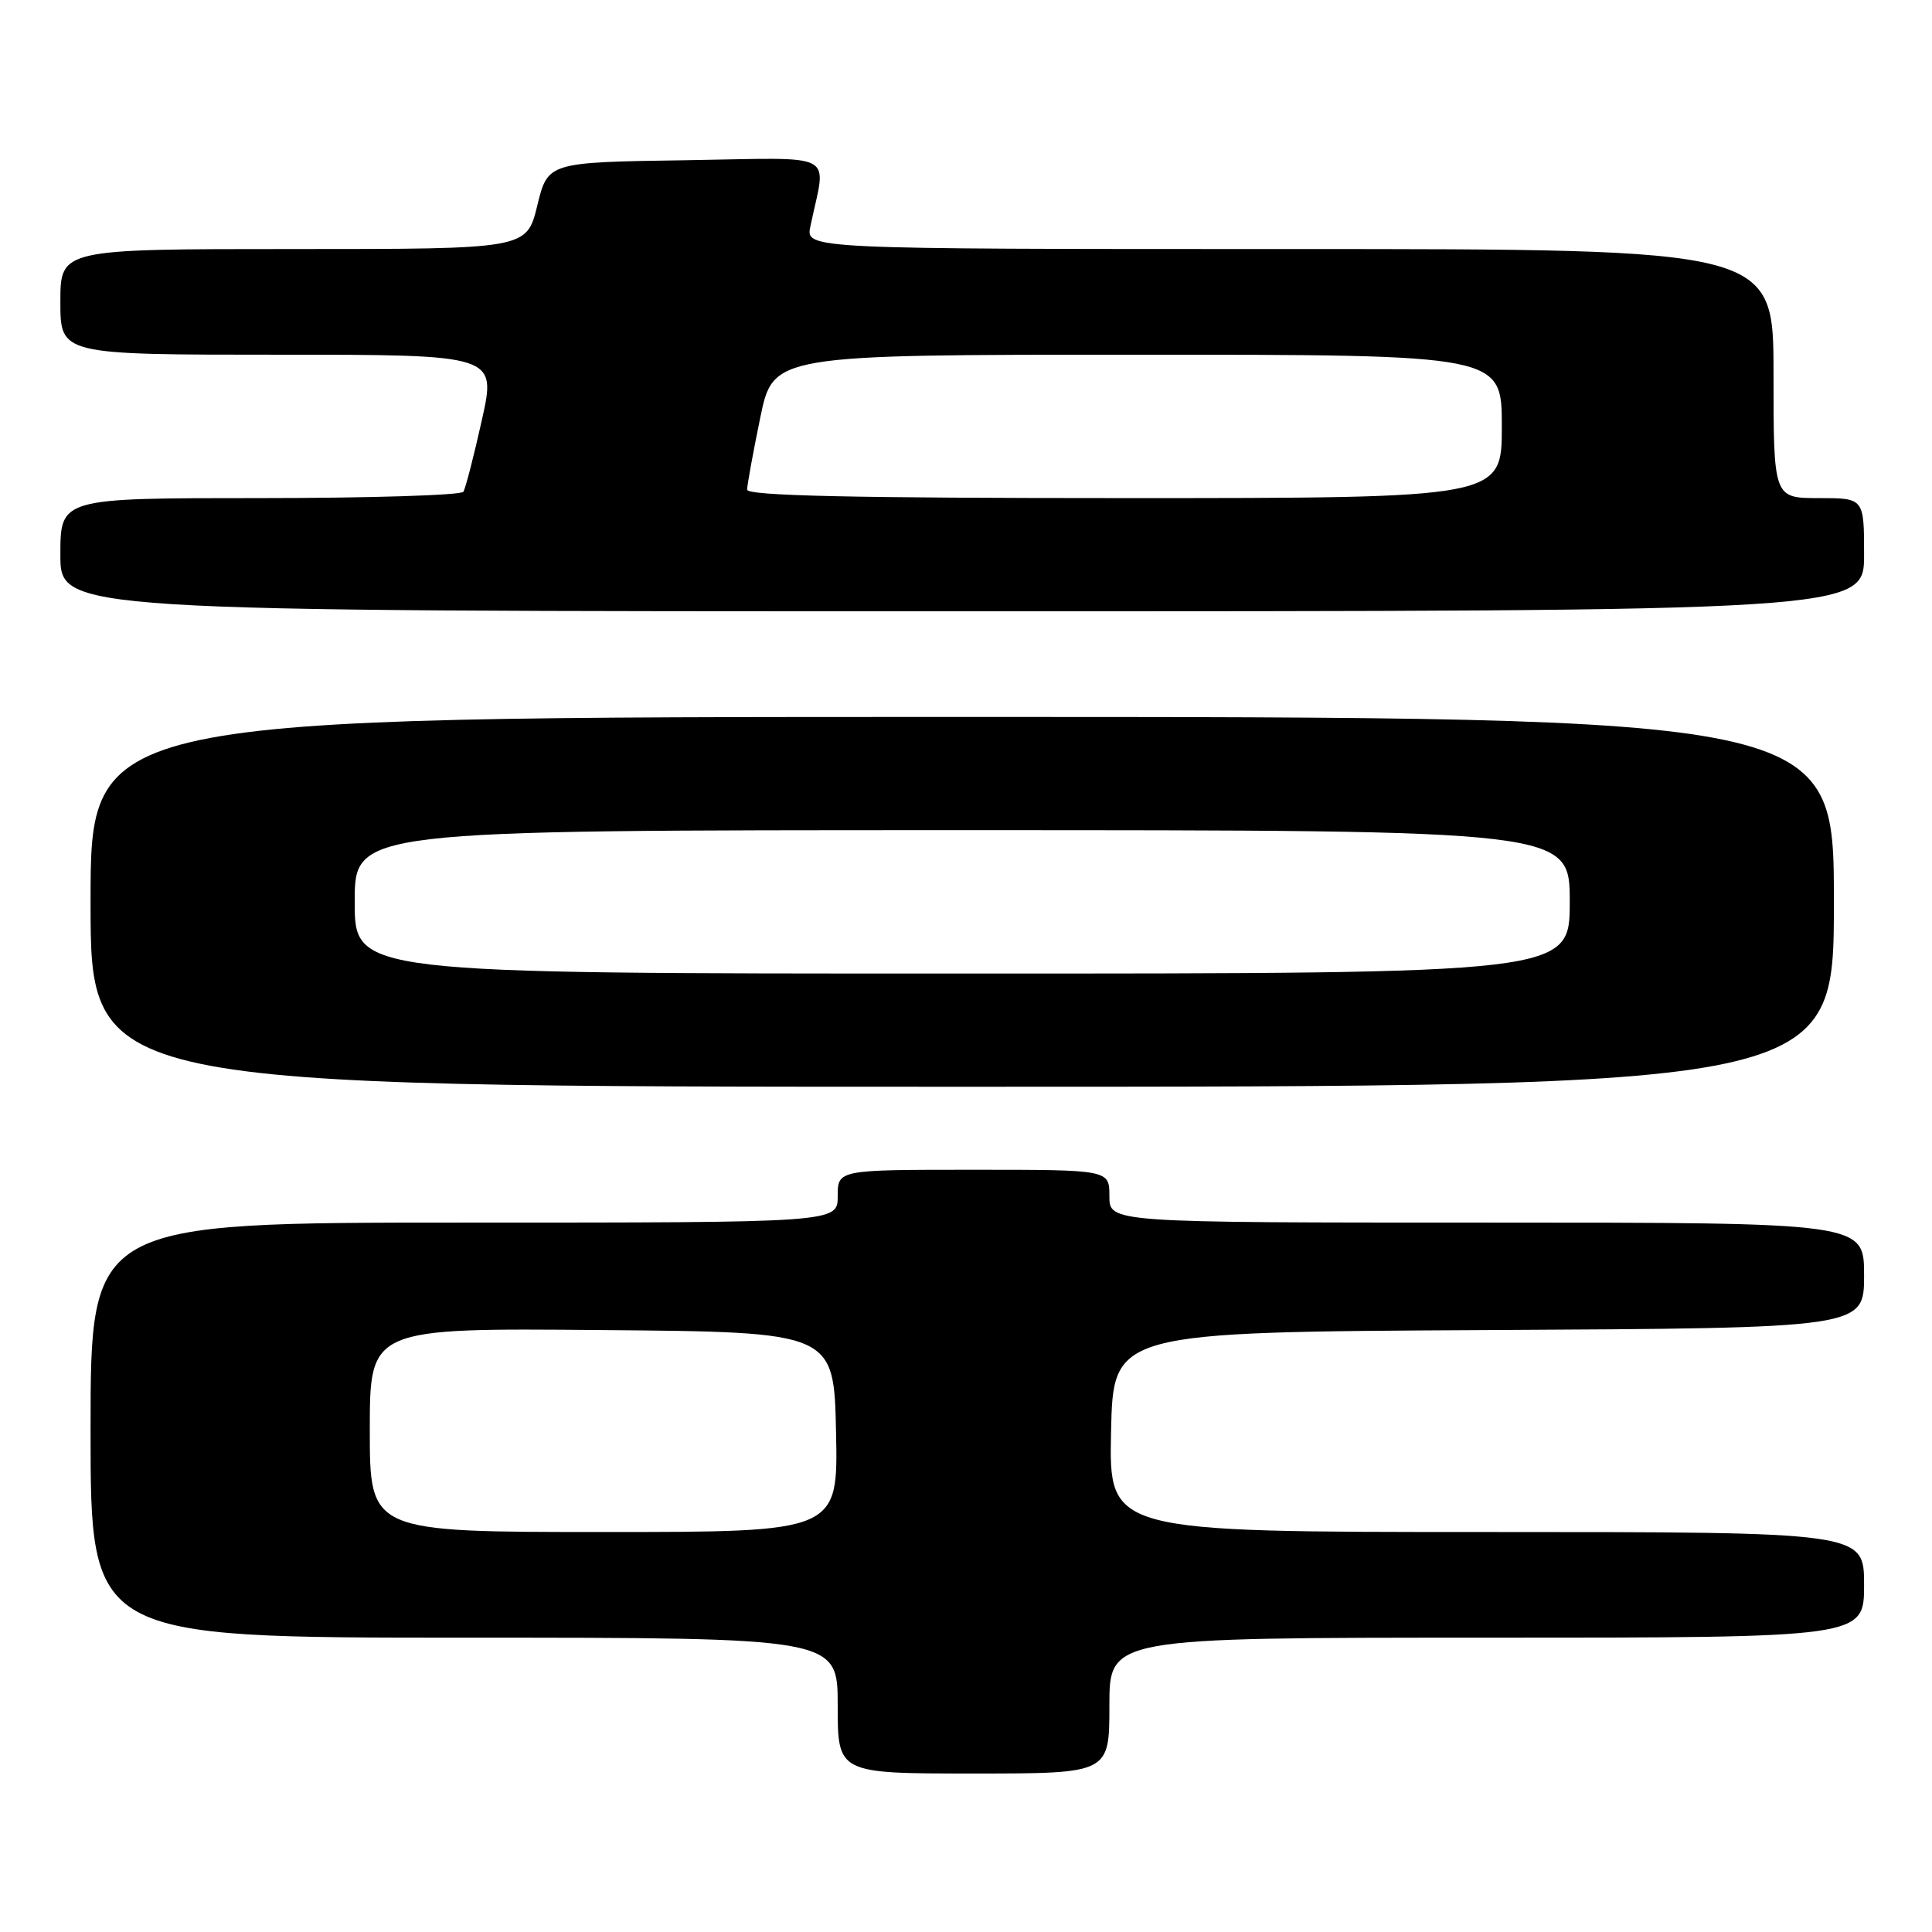 <?xml version="1.0" encoding="UTF-8" standalone="no"?>
<!DOCTYPE svg PUBLIC "-//W3C//DTD SVG 1.1//EN" "http://www.w3.org/Graphics/SVG/1.1/DTD/svg11.dtd" >
<svg xmlns="http://www.w3.org/2000/svg" xmlns:xlink="http://www.w3.org/1999/xlink" version="1.1" viewBox="0 0 256 256">
 <g >
 <path fill="currentColor"
d=" M 147.00 226.00 C 147.00 217.00 147.00 217.00 197.00 217.00 C 247.00 217.00 247.00 217.00 247.00 210.00 C 247.00 203.00 247.00 203.00 196.97 203.00 C 146.94 203.00 146.94 203.00 147.22 189.75 C 147.50 176.50 147.50 176.50 197.25 176.24 C 247.00 175.98 247.00 175.98 247.00 168.99 C 247.00 162.00 247.00 162.00 197.00 162.00 C 147.00 162.00 147.00 162.00 147.00 158.50 C 147.00 155.00 147.00 155.00 129.00 155.00 C 111.00 155.00 111.00 155.00 111.00 158.50 C 111.00 162.00 111.00 162.00 61.50 162.00 C 12.00 162.00 12.00 162.00 12.00 189.50 C 12.00 217.00 12.00 217.00 61.50 217.00 C 111.00 217.00 111.00 217.00 111.00 226.00 C 111.00 235.00 111.00 235.00 129.00 235.00 C 147.00 235.00 147.00 235.00 147.00 226.00 Z  M 243.00 119.50 C 243.00 95.00 243.00 95.00 127.50 95.00 C 12.00 95.00 12.00 95.00 12.00 119.50 C 12.00 144.00 12.00 144.00 127.50 144.00 C 243.00 144.00 243.00 144.00 243.00 119.50 Z  M 247.00 73.50 C 247.00 66.00 247.00 66.00 241.00 66.00 C 235.00 66.00 235.00 66.00 235.00 49.50 C 235.00 33.00 235.00 33.00 170.88 33.00 C 106.75 33.00 106.75 33.00 107.38 30.00 C 109.48 19.89 111.42 20.92 90.92 21.23 C 72.59 21.50 72.59 21.50 71.19 27.25 C 69.78 33.00 69.78 33.00 38.89 33.00 C 8.00 33.00 8.00 33.00 8.00 40.00 C 8.00 47.00 8.00 47.00 36.89 47.00 C 65.78 47.00 65.78 47.00 63.85 55.66 C 62.79 60.42 61.69 64.69 61.40 65.16 C 61.12 65.62 48.98 66.00 34.44 66.00 C 8.00 66.00 8.00 66.00 8.00 73.50 C 8.00 81.00 8.00 81.00 127.50 81.00 C 247.00 81.00 247.00 81.00 247.00 73.50 Z  M 49.00 189.49 C 49.00 175.97 49.00 175.97 79.75 176.24 C 110.50 176.50 110.50 176.50 110.78 189.75 C 111.06 203.00 111.06 203.00 80.03 203.00 C 49.00 203.00 49.00 203.00 49.00 189.49 Z  M 47.00 119.50 C 47.00 110.00 47.00 110.00 127.50 110.00 C 208.00 110.00 208.00 110.00 208.00 119.50 C 208.00 129.00 208.00 129.00 127.50 129.00 C 47.00 129.00 47.00 129.00 47.00 119.50 Z  M 99.00 64.88 C 99.00 64.27 99.78 59.99 100.73 55.38 C 102.45 47.00 102.45 47.00 150.73 47.00 C 199.00 47.00 199.00 47.00 199.00 56.50 C 199.00 66.00 199.00 66.00 149.00 66.00 C 112.81 66.00 99.00 65.69 99.00 64.88 Z "/>
</g>
</svg>